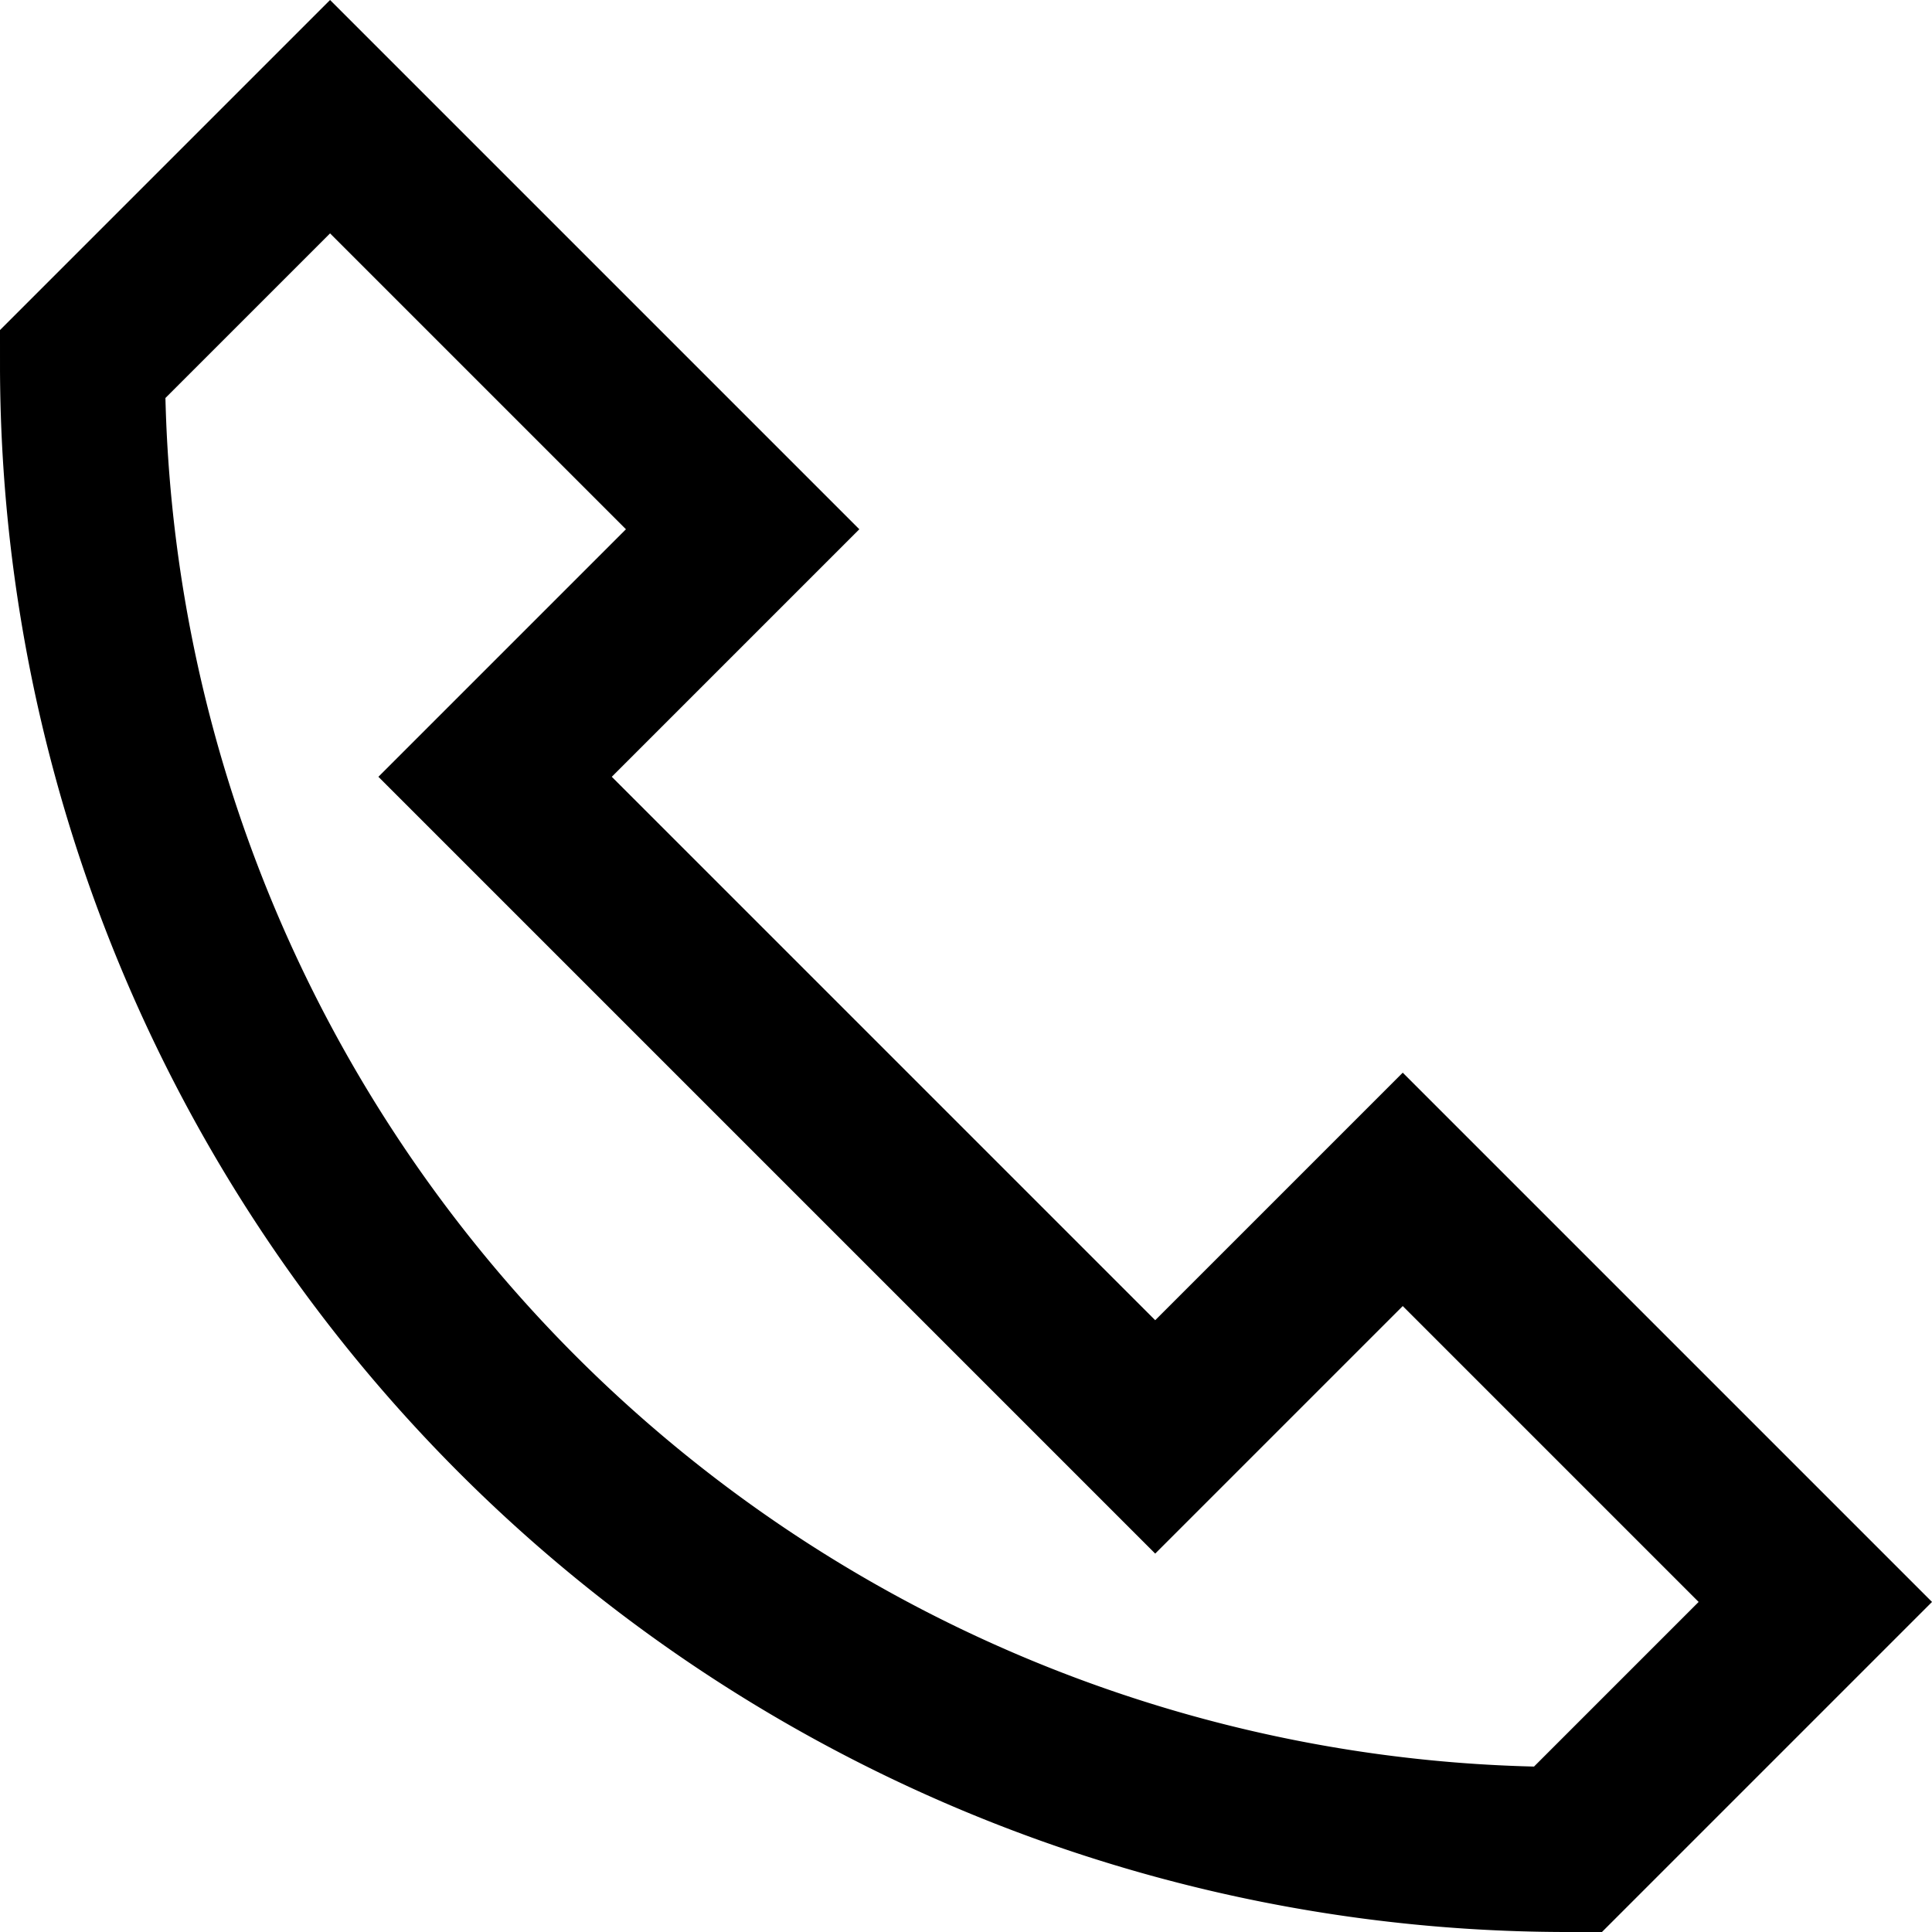 <svg xmlns="http://www.w3.org/2000/svg" width="23.414" height="23.414" viewBox="0 0 23.414 23.414">
  <path id="call_icon" d="M17,15l-3,3L6,10,9,7,4,2,1,5A18,18,0,0,0,19,23l3-3Z" transform="translate(0 -0.586)" fill="none" stroke="#000" stroke-linecap="square" stroke-miterlimit="10" stroke-width="2"/>
</svg>
